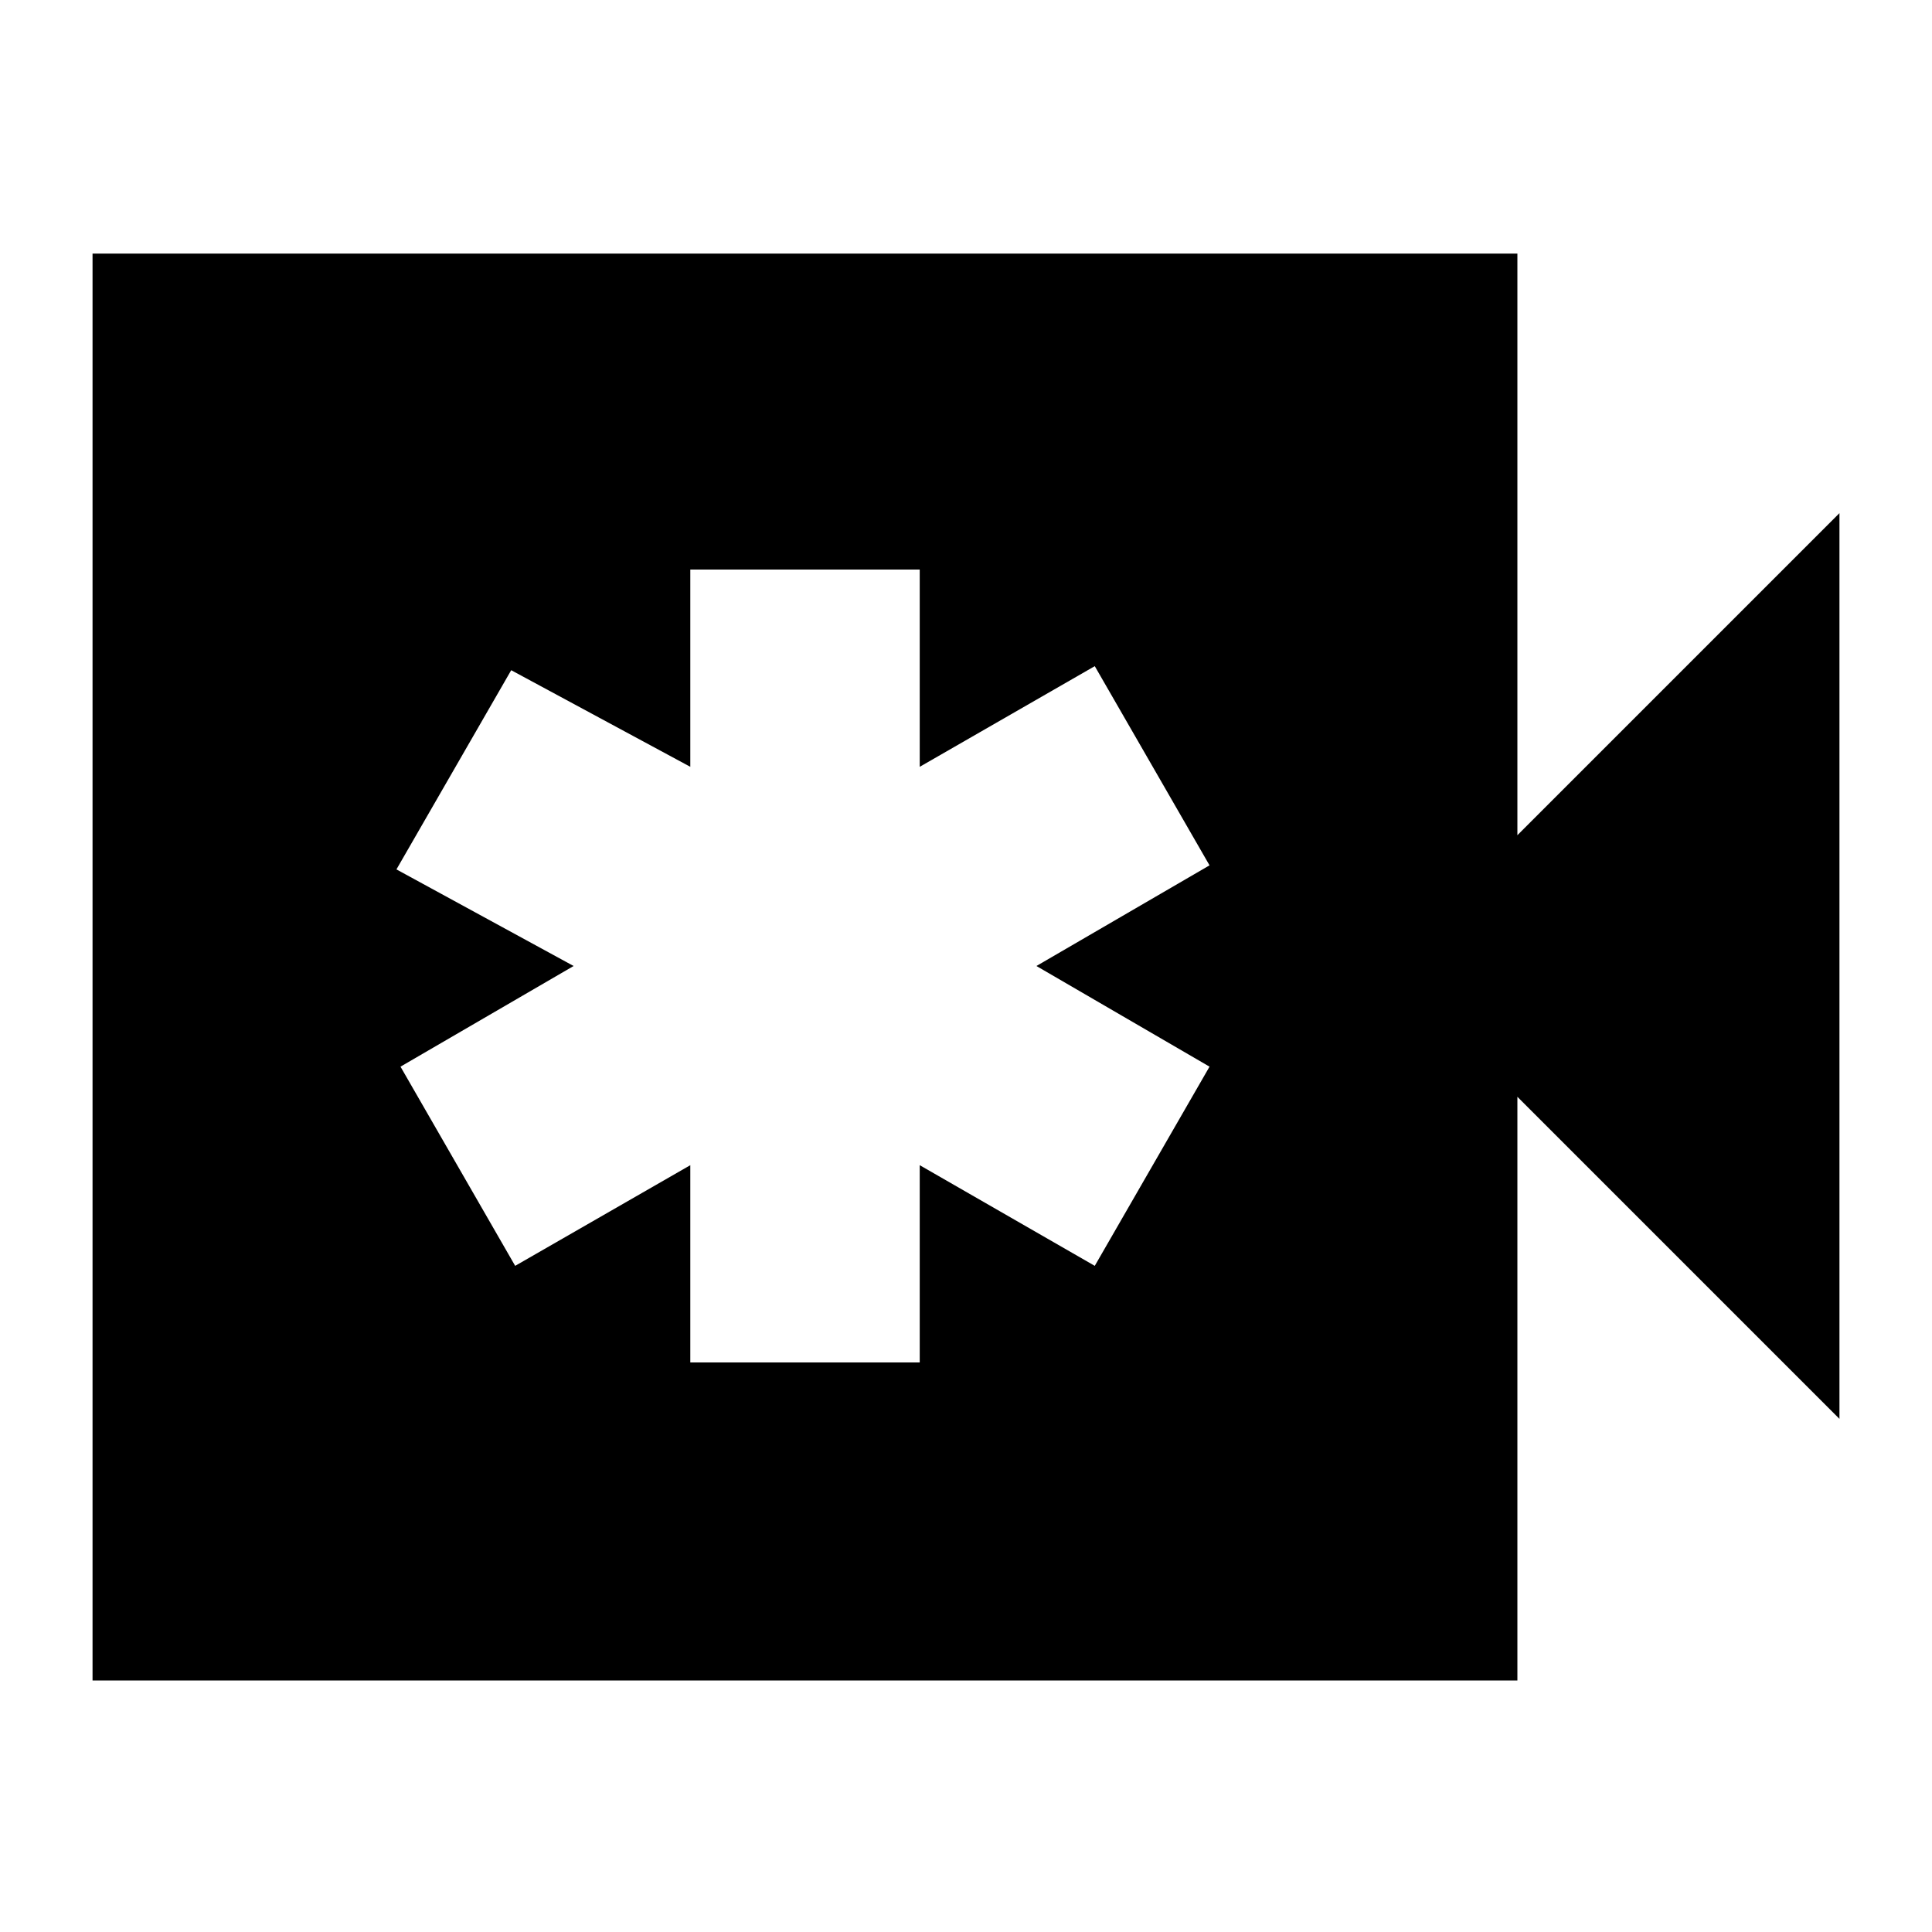 <svg xmlns="http://www.w3.org/2000/svg" height="20" width="20"><path d="M7.146 14.104h2.375v-2.042l1.812 1.042 1.188-2.062L10.729 10l1.792-1.042-1.188-2.062-1.812 1.042V5.896H7.146v2.042l-1.854-1L4.104 9l1.834 1-1.792 1.042 1.187 2.062 1.813-1.042ZM.958 17.396V2.625h14.75v6.021l3.334-3.334v9.376l-3.334-3.334v6.042Z"/></svg>